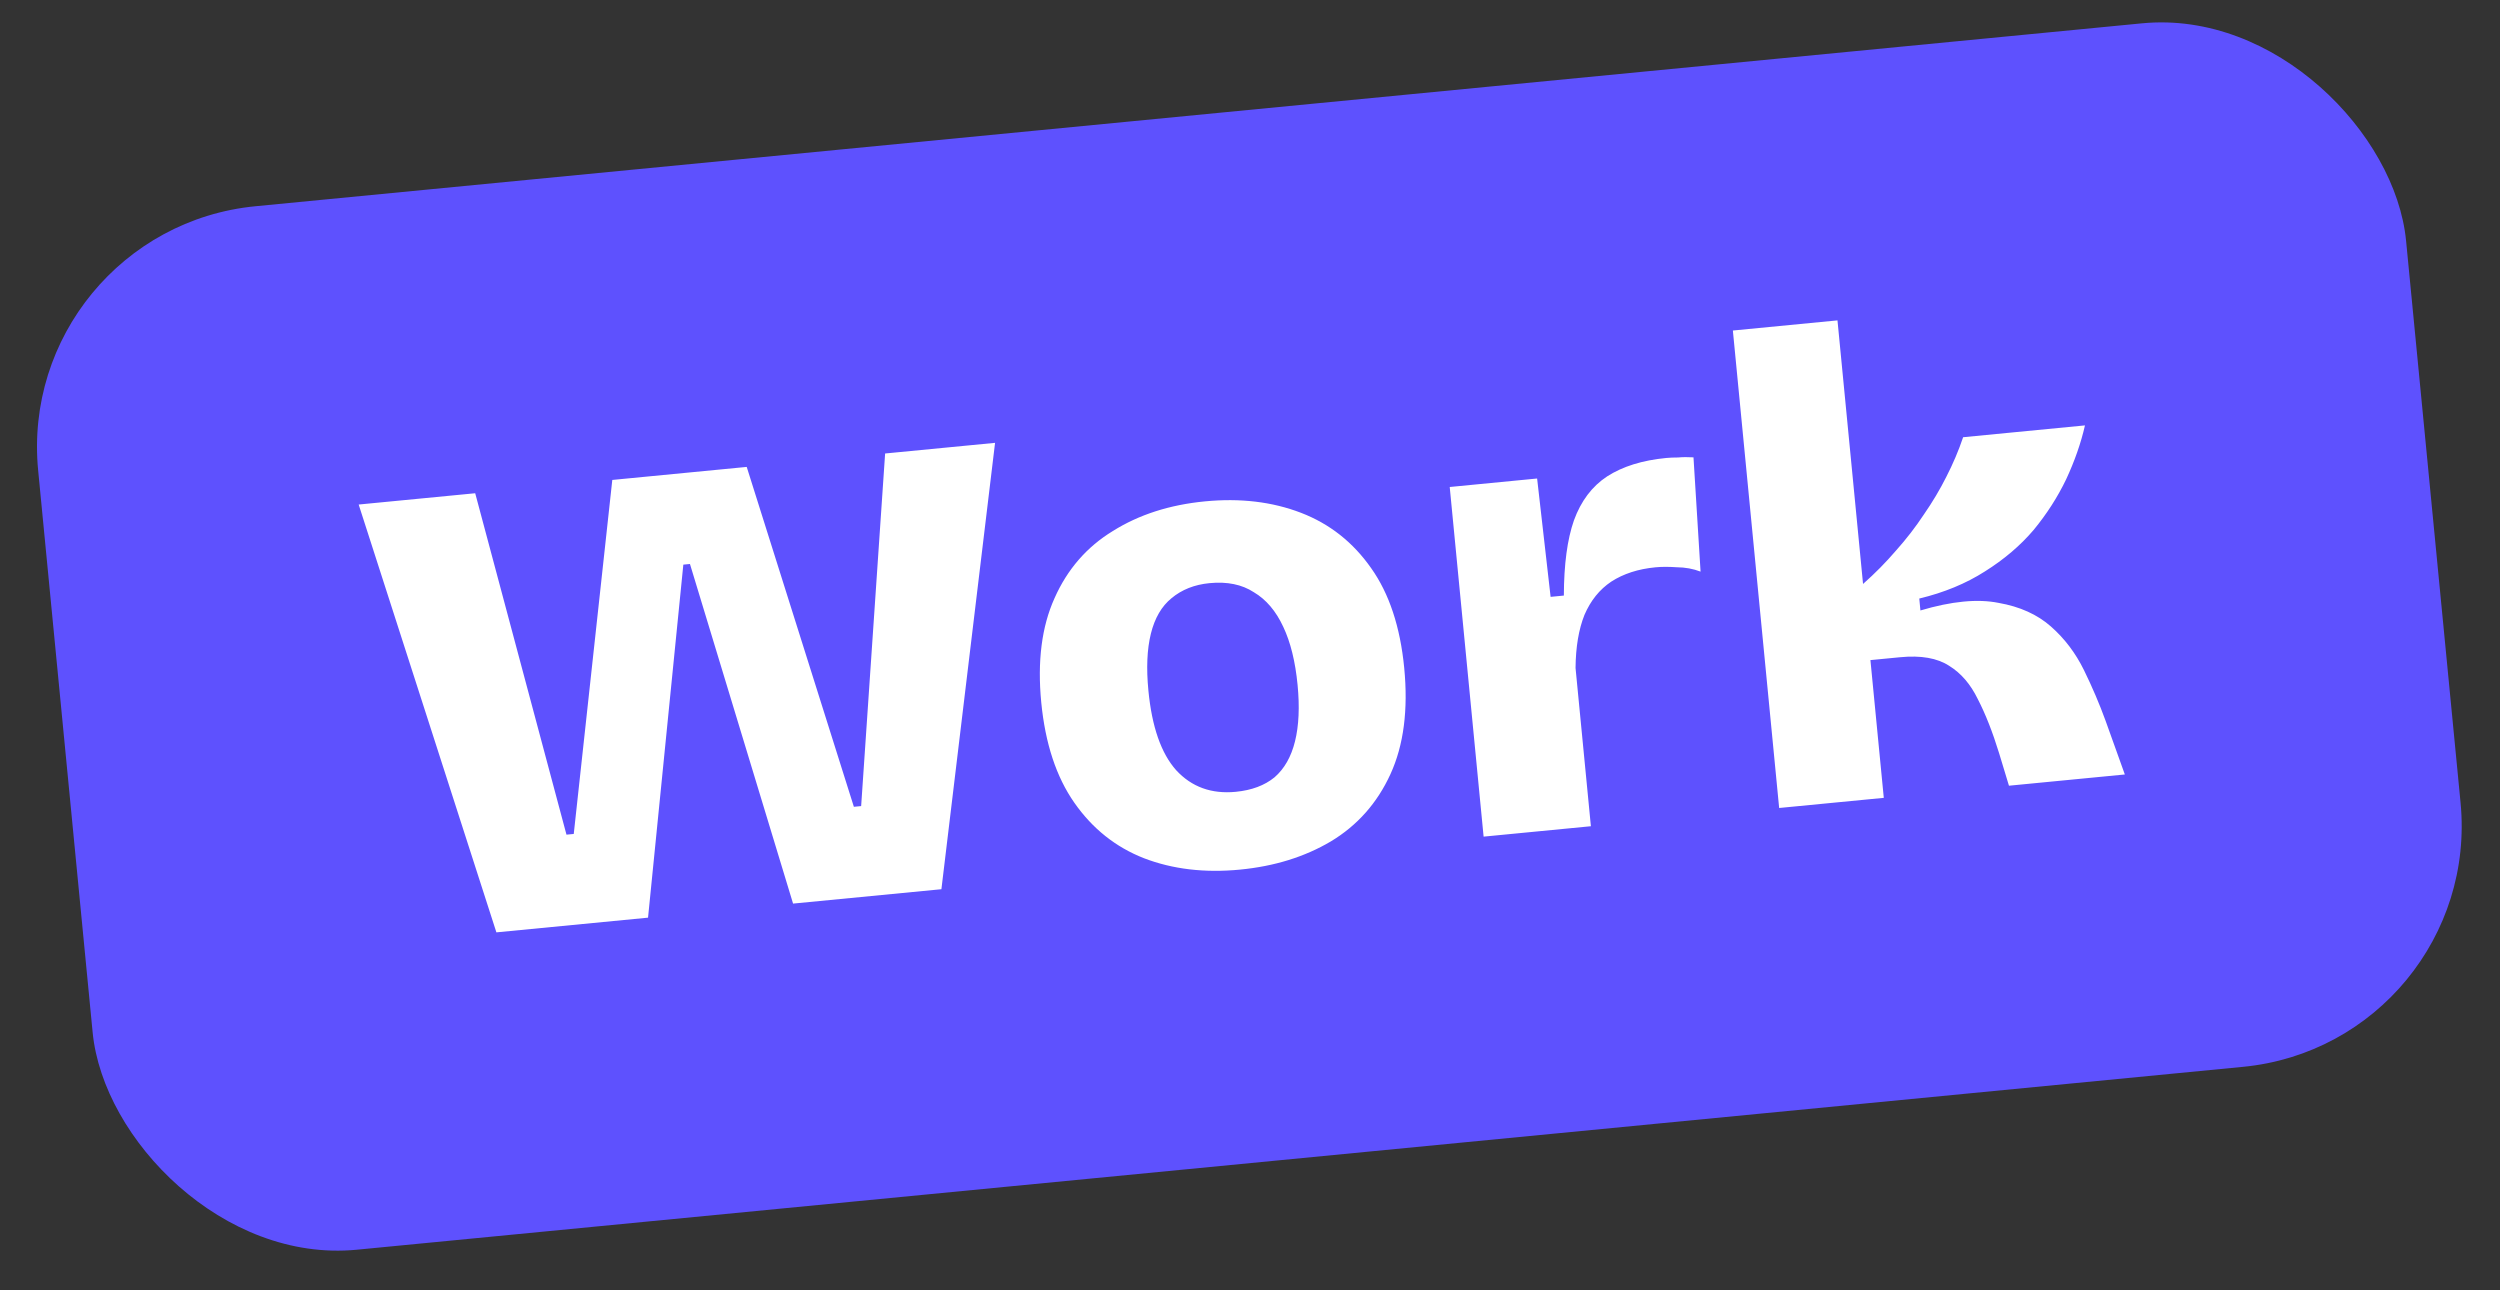 <svg width="124" height="64" viewBox="0 0 124 64" fill="none" xmlns="http://www.w3.org/2000/svg">
<rect x="0" y="0" width="124" height="64" fill="#333333" stroke="none"/>
<rect x="0.734" y="11.387" width="118" height="52" rx="12" transform="rotate(-5.538 0.734 11.387)" fill="#5E51FE"/>
<path d="M24.621 46.245L17.79 25.025L23.57 24.465L28.097 41.399L28.458 41.364L30.37 23.805L37.037 23.159L42.352 40.017L42.713 39.982L43.902 22.493L49.355 21.965L46.694 44.105L39.336 44.818L34.222 27.974L33.893 28.006L32.143 45.516L24.621 46.245ZM61.502 43.133C59.75 43.303 58.162 43.114 56.739 42.567C55.337 42.018 54.187 41.102 53.289 39.818C52.391 38.535 51.844 36.875 51.646 34.839C51.449 32.802 51.668 31.079 52.305 29.669C52.94 28.237 53.904 27.127 55.198 26.338C56.49 25.528 58.012 25.038 59.764 24.868C61.516 24.698 63.103 24.887 64.527 25.434C65.95 25.981 67.111 26.896 68.009 28.18C68.905 29.441 69.451 31.09 69.649 33.126C69.851 35.206 69.623 36.964 68.966 38.398C68.31 39.832 67.323 40.944 66.008 41.735C64.712 42.502 63.21 42.968 61.502 43.133ZM61.293 39.274C62.081 39.198 62.721 38.959 63.213 38.558C63.703 38.135 64.043 37.538 64.233 36.768C64.424 35.998 64.466 35.066 64.36 33.971C64.247 32.81 64.01 31.849 63.649 31.089C63.286 30.306 62.8 29.735 62.19 29.374C61.6 28.989 60.867 28.839 59.991 28.924C59.247 28.996 58.619 29.245 58.108 29.67C57.616 30.071 57.275 30.657 57.084 31.427C56.894 32.197 56.852 33.14 56.961 34.257C57.135 36.053 57.594 37.367 58.338 38.202C59.104 39.033 60.089 39.391 61.293 39.274ZM73.587 41.497L72.807 33.45L71.906 24.155L76.241 23.734L76.91 29.604L77.567 29.54C77.572 27.993 77.738 26.75 78.067 25.812C78.416 24.85 78.965 24.122 79.713 23.63C80.482 23.135 81.459 22.831 82.641 22.716C82.816 22.699 83.014 22.691 83.235 22.691C83.454 22.67 83.708 22.668 83.997 22.684L84.348 28.352C83.981 28.211 83.587 28.139 83.166 28.136C82.766 28.108 82.412 28.109 82.106 28.139C81.252 28.222 80.523 28.458 79.92 28.848C79.339 29.236 78.895 29.787 78.588 30.502C78.304 31.215 78.157 32.091 78.147 33.131L78.908 40.981L73.587 41.497ZM88.246 40.076L85.95 16.394L91.139 15.891L92.407 28.964C92.998 28.442 93.541 27.892 94.037 27.314C94.556 26.733 95.017 26.136 95.422 25.522C95.849 24.906 96.219 24.284 96.534 23.657C96.869 23.005 97.148 22.348 97.371 21.686L103.414 21.1C103.213 21.981 102.901 22.873 102.48 23.776C102.057 24.657 101.52 25.494 100.867 26.287C100.212 27.057 99.406 27.744 98.448 28.345C97.511 28.944 96.427 29.392 95.196 29.688L95.253 30.279C96.8 29.82 98.092 29.694 99.129 29.903C100.186 30.088 101.053 30.479 101.729 31.077C102.406 31.674 102.951 32.395 103.365 33.239C103.778 34.083 104.136 34.922 104.438 35.754L105.392 38.414L99.644 38.971L99.156 37.361C98.833 36.309 98.481 35.415 98.1 34.678C97.741 33.939 97.268 33.388 96.68 33.025C96.09 32.64 95.281 32.498 94.251 32.598L92.773 32.741L93.436 39.573L88.246 40.076Z" fill="white"/>
</svg>
